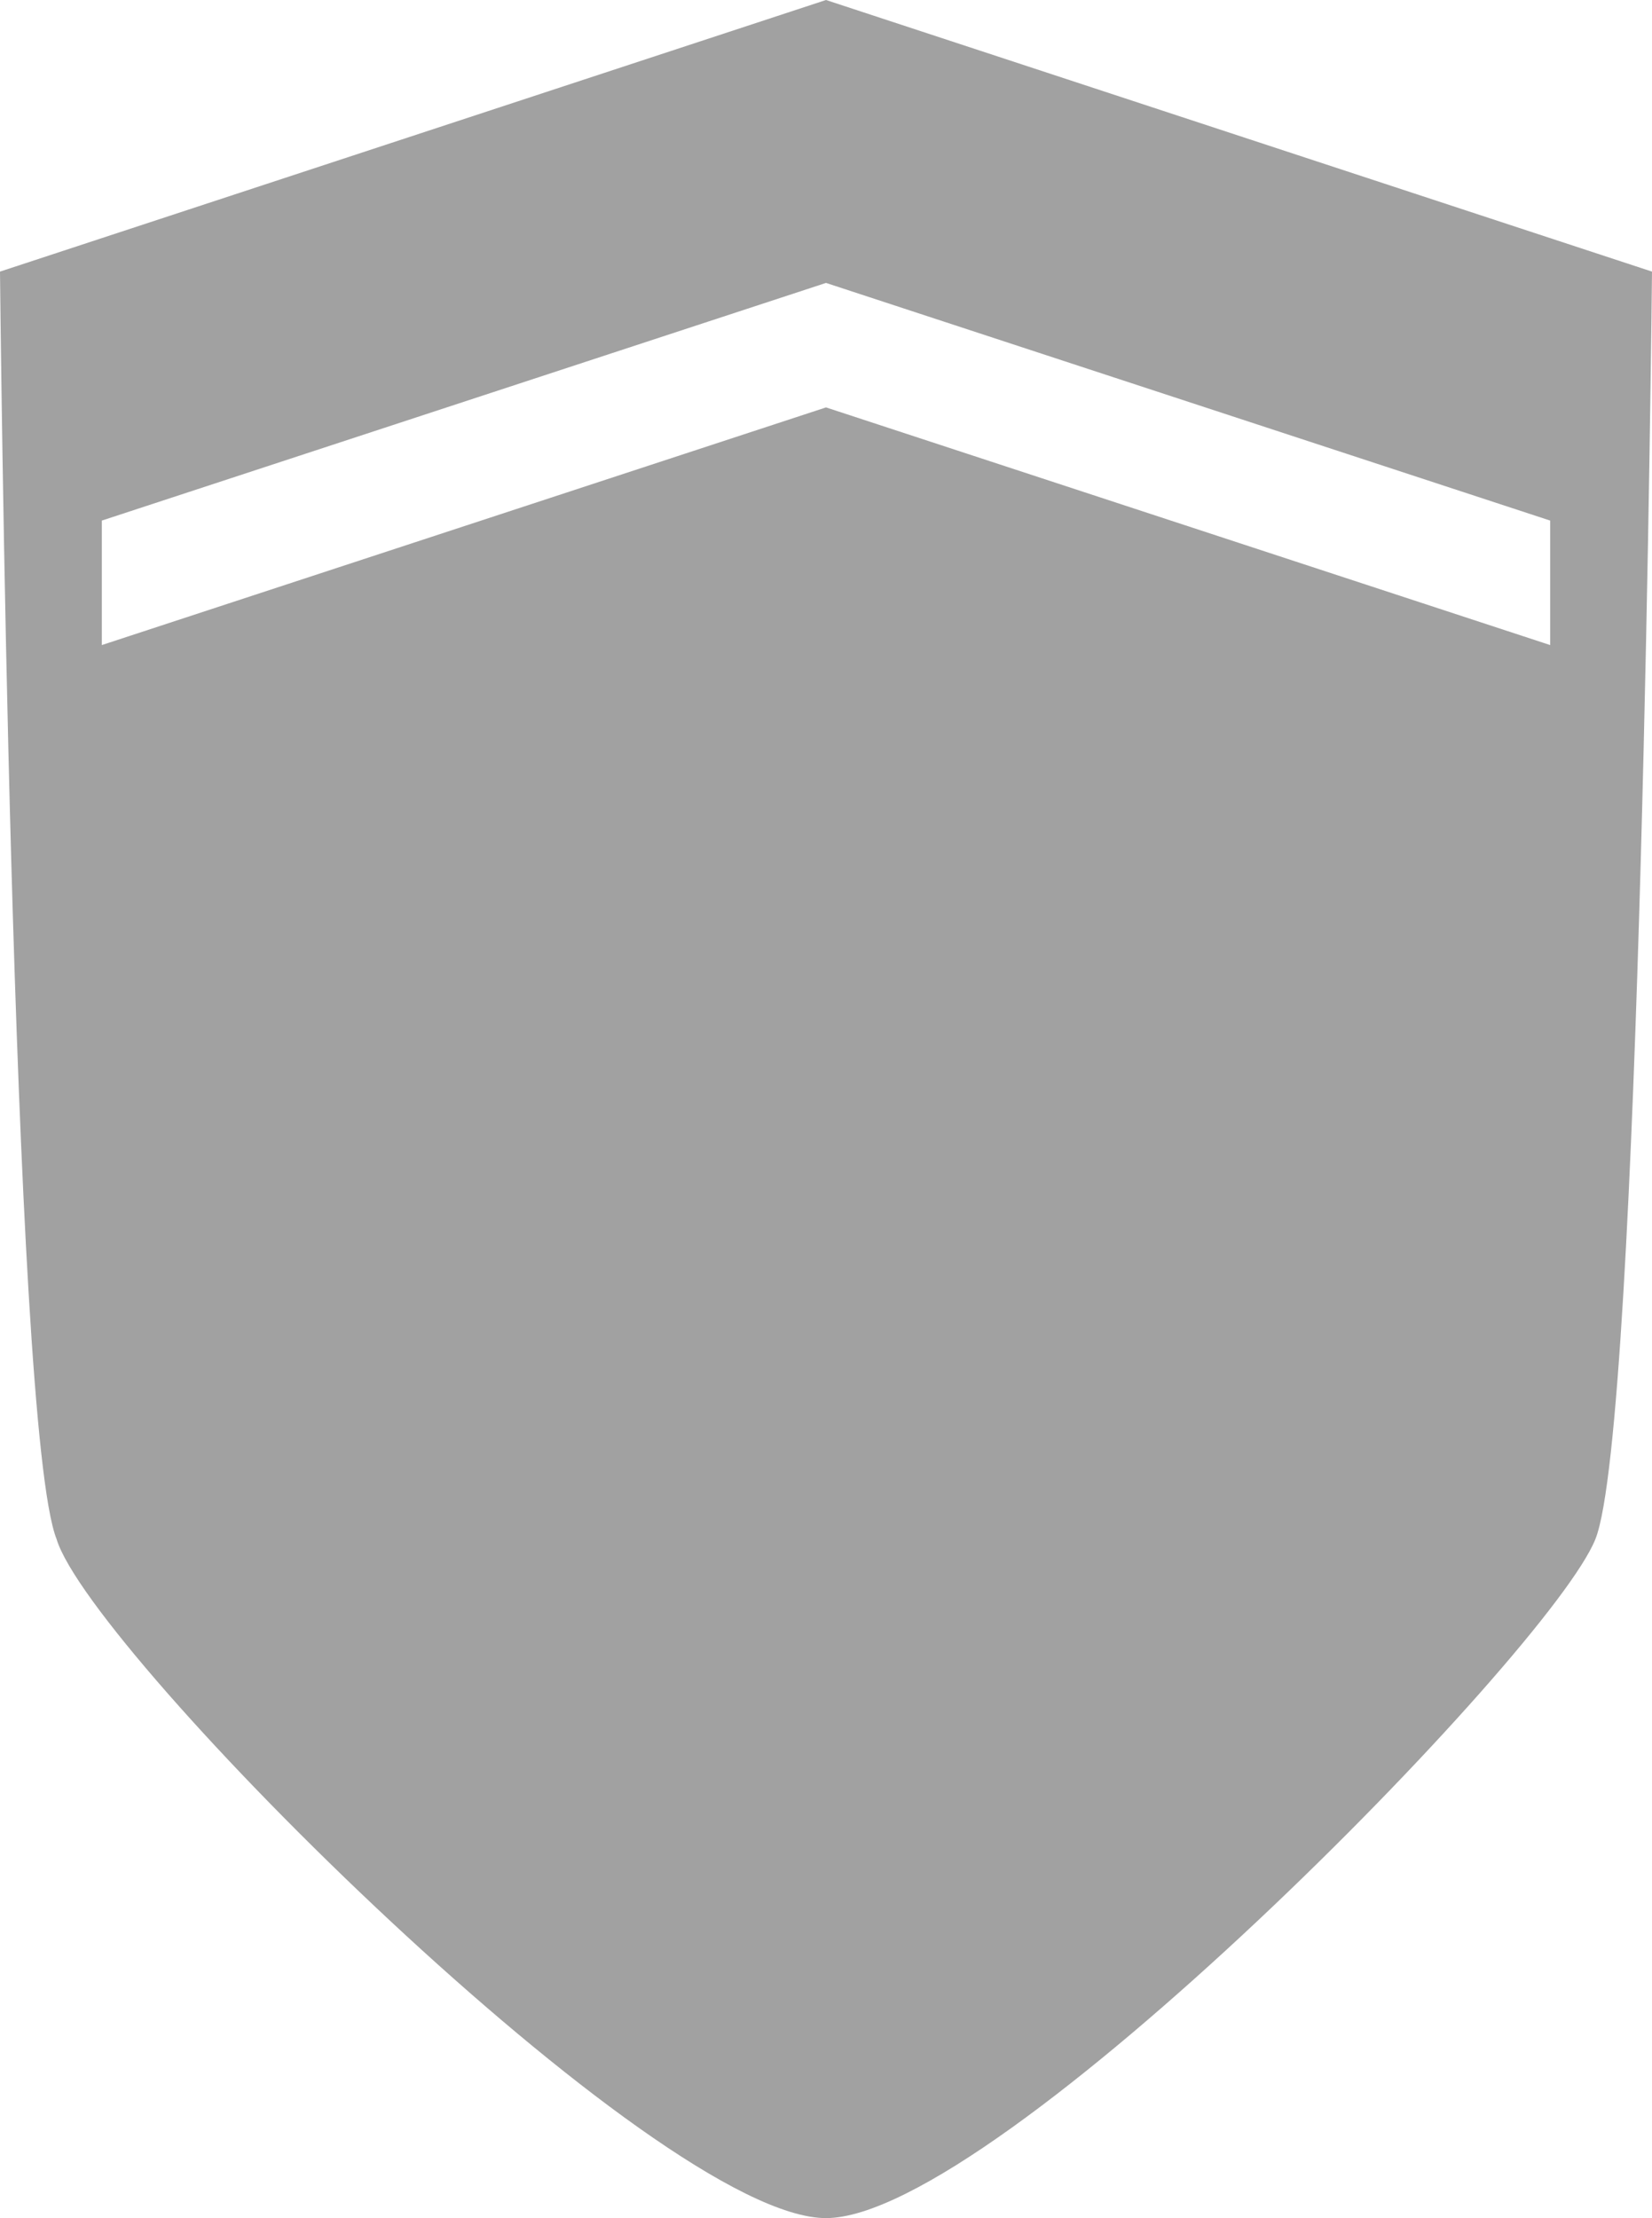 <?xml version="1.0" encoding="utf-8"?>
<!-- Generator: Adobe Illustrator 19.2.1, SVG Export Plug-In . SVG Version: 6.00 Build 0)  -->
<svg version="1.1" id="Layer_1" xmlns="http://www.w3.org/2000/svg" xmlns:xlink="http://www.w3.org/1999/xlink" x="0px" y="0px"
	 viewBox="0 0 14.6 19.6" enable-background="new 0 0 14.6 19.6" xml:space="preserve">
<path fill="#A1A1A1" d="M0.5,13.6C0.1,12.6,0,2.4,0,2.4L7.3,0l7.3,2.4c0,0-0.1,10.2-0.5,11.2s-5.3,6-6.8,6S0.8,14.6,0.5,13.6z
	 M7.3,2.5L0.9,4.6v1.1l6.4-2.1l6.4,2.1V4.6L7.3,2.5z"/>
</svg>
